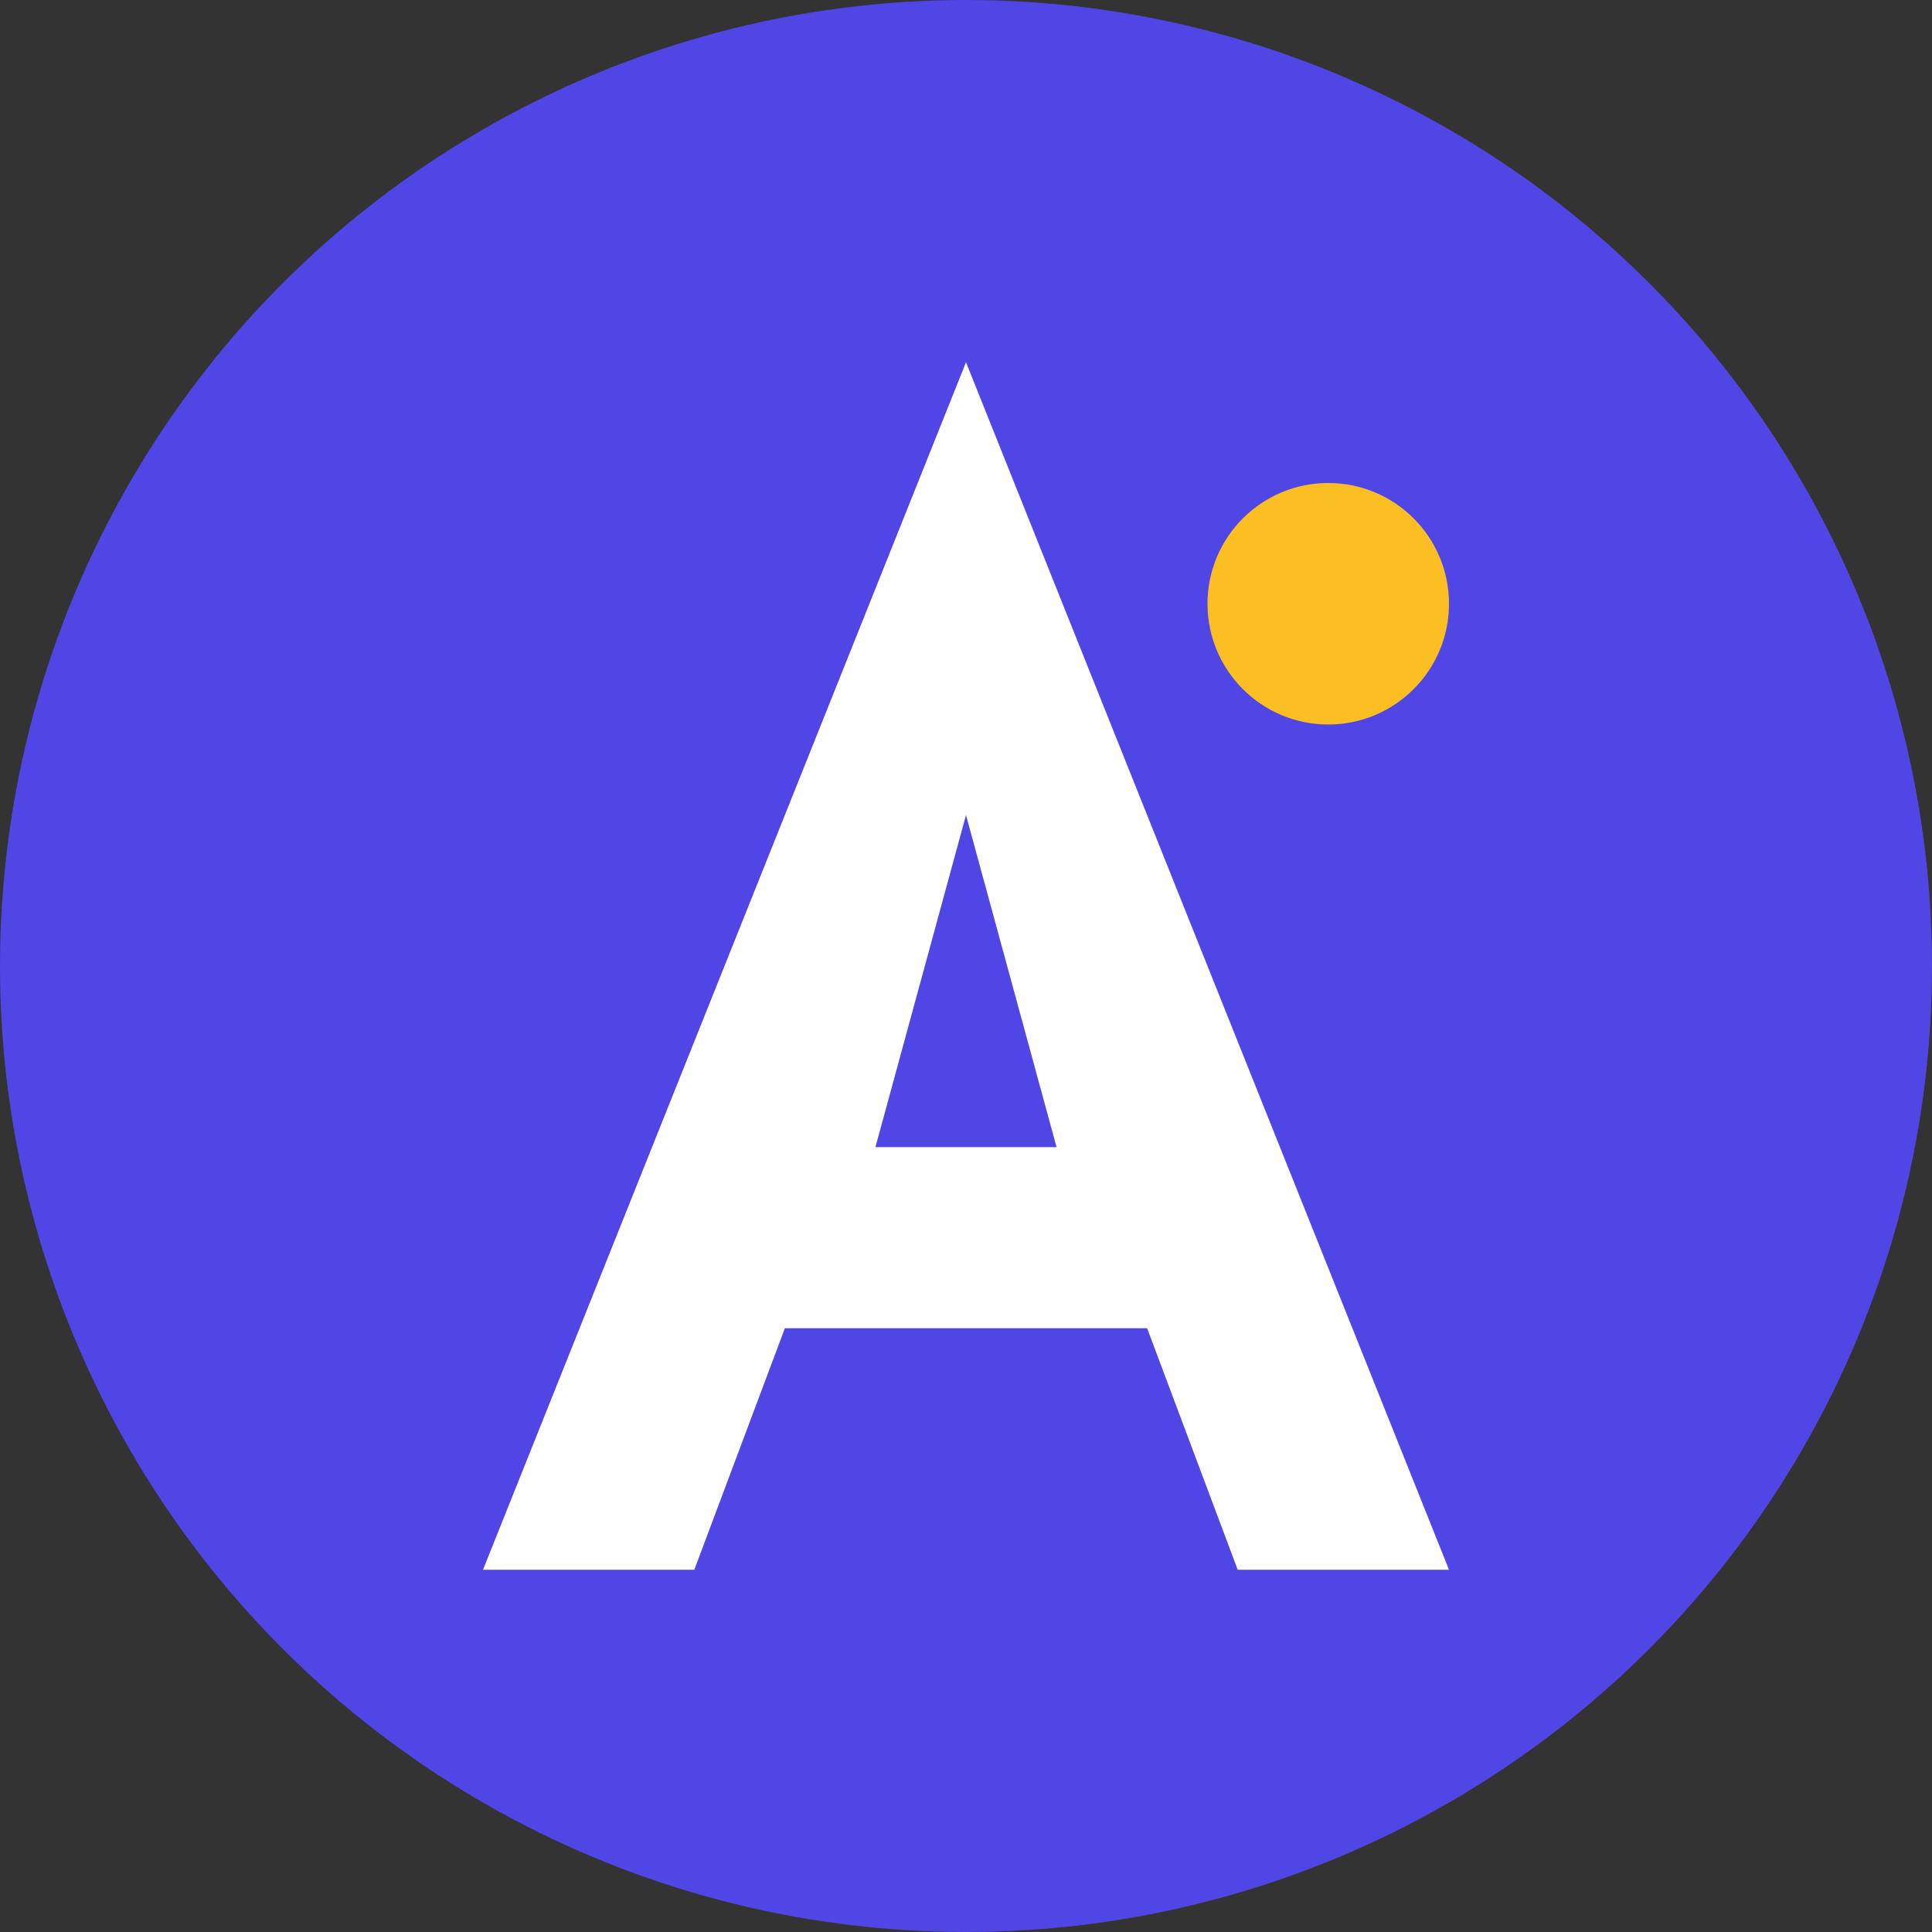 <svg xmlns="http://www.w3.org/2000/svg" viewBox="0 0 32 32" width="32" height="32">
  <rect x="0" y="0" width="32" height="32" fill="#333333" stroke="none"/>
  <!-- Background circle -->
  <circle cx="16" cy="16" r="16" fill="#4f46e5"/>
  
  <!-- Stylized "A" for atScribe -->
  <path d="M16 6L24 26h-3.5L19 22H13l-1.5 4H8L16 6z M14.5 19h3L16 13.5L14.5 19z" fill="white"/>
  
  <!-- Small accent dot -->
  <circle cx="22" cy="10" r="2" fill="#fbbf24"/>
</svg> 